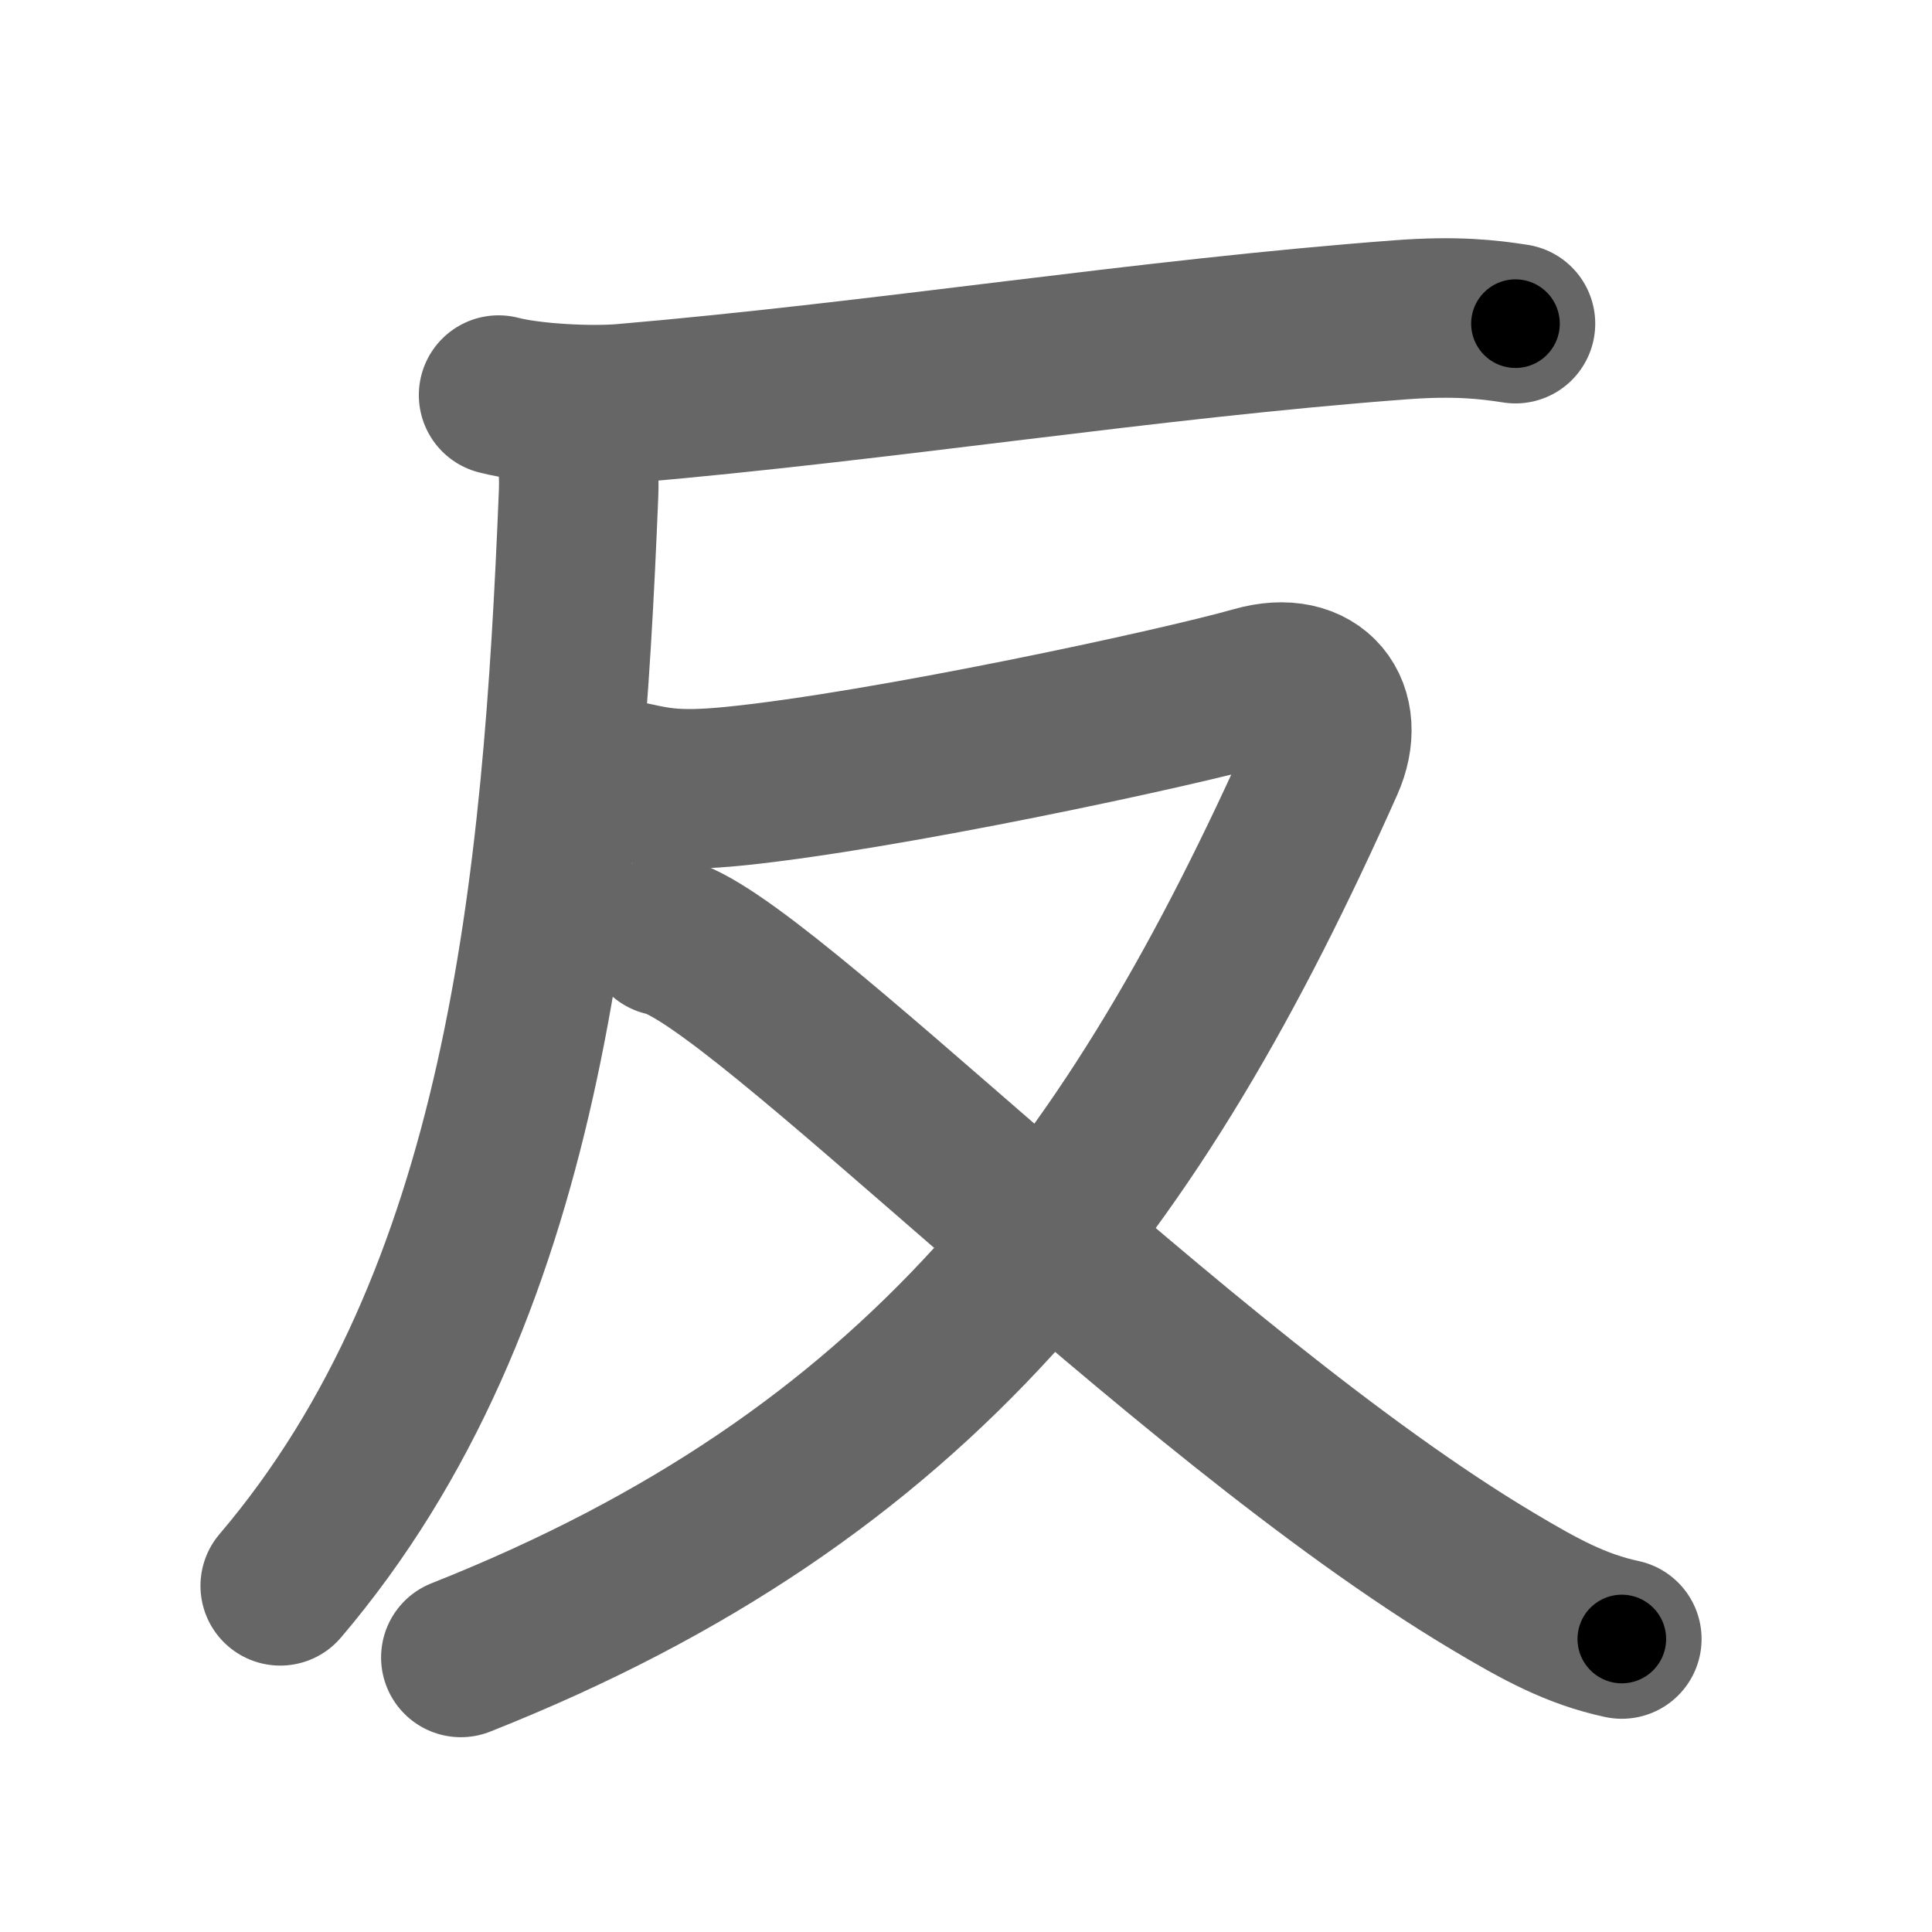 <svg xmlns="http://www.w3.org/2000/svg" width="109" height="109" viewBox="0 0 109 109" id="53cd"><g fill="none" stroke="#666" stroke-width="9" stroke-linecap="round" stroke-linejoin="round"><g><g><path d="M28.13,22.29c1.84,0.48,5.22,0.64,7.06,0.48C50,21.5,64.62,19.12,79.06,18.04c3.06-0.23,4.91-0.02,6.44,0.22" /><path d="M31.24,23c1.13,1.13,1.49,2.69,1.4,4.89C31.75,50,29.62,73.25,15.81,89.47" /></g><g><path d="M35.09,43.98c1.81,0.37,2.76,0.74,6.4,0.37C49.88,43.5,66.25,40,70.83,38.7c3.42-0.97,5.17,1.43,3.89,4.31C64.06,66.95,51.88,83.25,26,93.51" /><path d="M37.5,52.82c5.09,0.96,28.95,25.78,46.67,36.36c2.76,1.65,4.77,2.74,7.33,3.29" /></g></g></g><g fill="none" stroke="#000" stroke-width="5" stroke-linecap="round" stroke-linejoin="round"><g><g><path d="M28.13,22.29c1.84,0.48,5.22,0.64,7.06,0.48C50,21.5,64.62,19.12,79.06,18.04c3.06-0.23,4.91-0.02,6.44,0.22" stroke-dasharray="57.689" stroke-dashoffset="57.689"><animate attributeName="stroke-dashoffset" values="57.689;57.689;0" dur="0.577s" fill="freeze" begin="0s;53cd.click" /></path><path d="M31.24,23c1.13,1.13,1.49,2.69,1.4,4.89C31.75,50,29.62,73.25,15.81,89.47" stroke-dasharray="70.307" stroke-dashoffset="70.307"><animate attributeName="stroke-dashoffset" values="70.307" fill="freeze" begin="53cd.click" /><animate attributeName="stroke-dashoffset" values="70.307;70.307;0" keyTimes="0;0.522;1" dur="1.106s" fill="freeze" begin="0s;53cd.click" /></path></g><g><path d="M35.09,43.98c1.81,0.37,2.76,0.74,6.4,0.37C49.88,43.5,66.25,40,70.83,38.7c3.42-0.97,5.17,1.43,3.89,4.31C64.06,66.95,51.88,83.25,26,93.51" stroke-dasharray="116.454" stroke-dashoffset="116.454"><animate attributeName="stroke-dashoffset" values="116.454" fill="freeze" begin="53cd.click" /><animate attributeName="stroke-dashoffset" values="116.454;116.454;0" keyTimes="0;0.558;1" dur="1.982s" fill="freeze" begin="0s;53cd.click" /></path><path d="M37.5,52.82c5.09,0.96,28.95,25.78,46.67,36.36c2.76,1.65,4.77,2.74,7.33,3.29" stroke-dasharray="67.37" stroke-dashoffset="67.37"><animate attributeName="stroke-dashoffset" values="67.37" fill="freeze" begin="53cd.click" /><animate attributeName="stroke-dashoffset" values="67.37;67.37;0" keyTimes="0;0.796;1" dur="2.489s" fill="freeze" begin="0s;53cd.click" /></path></g></g></g></svg>